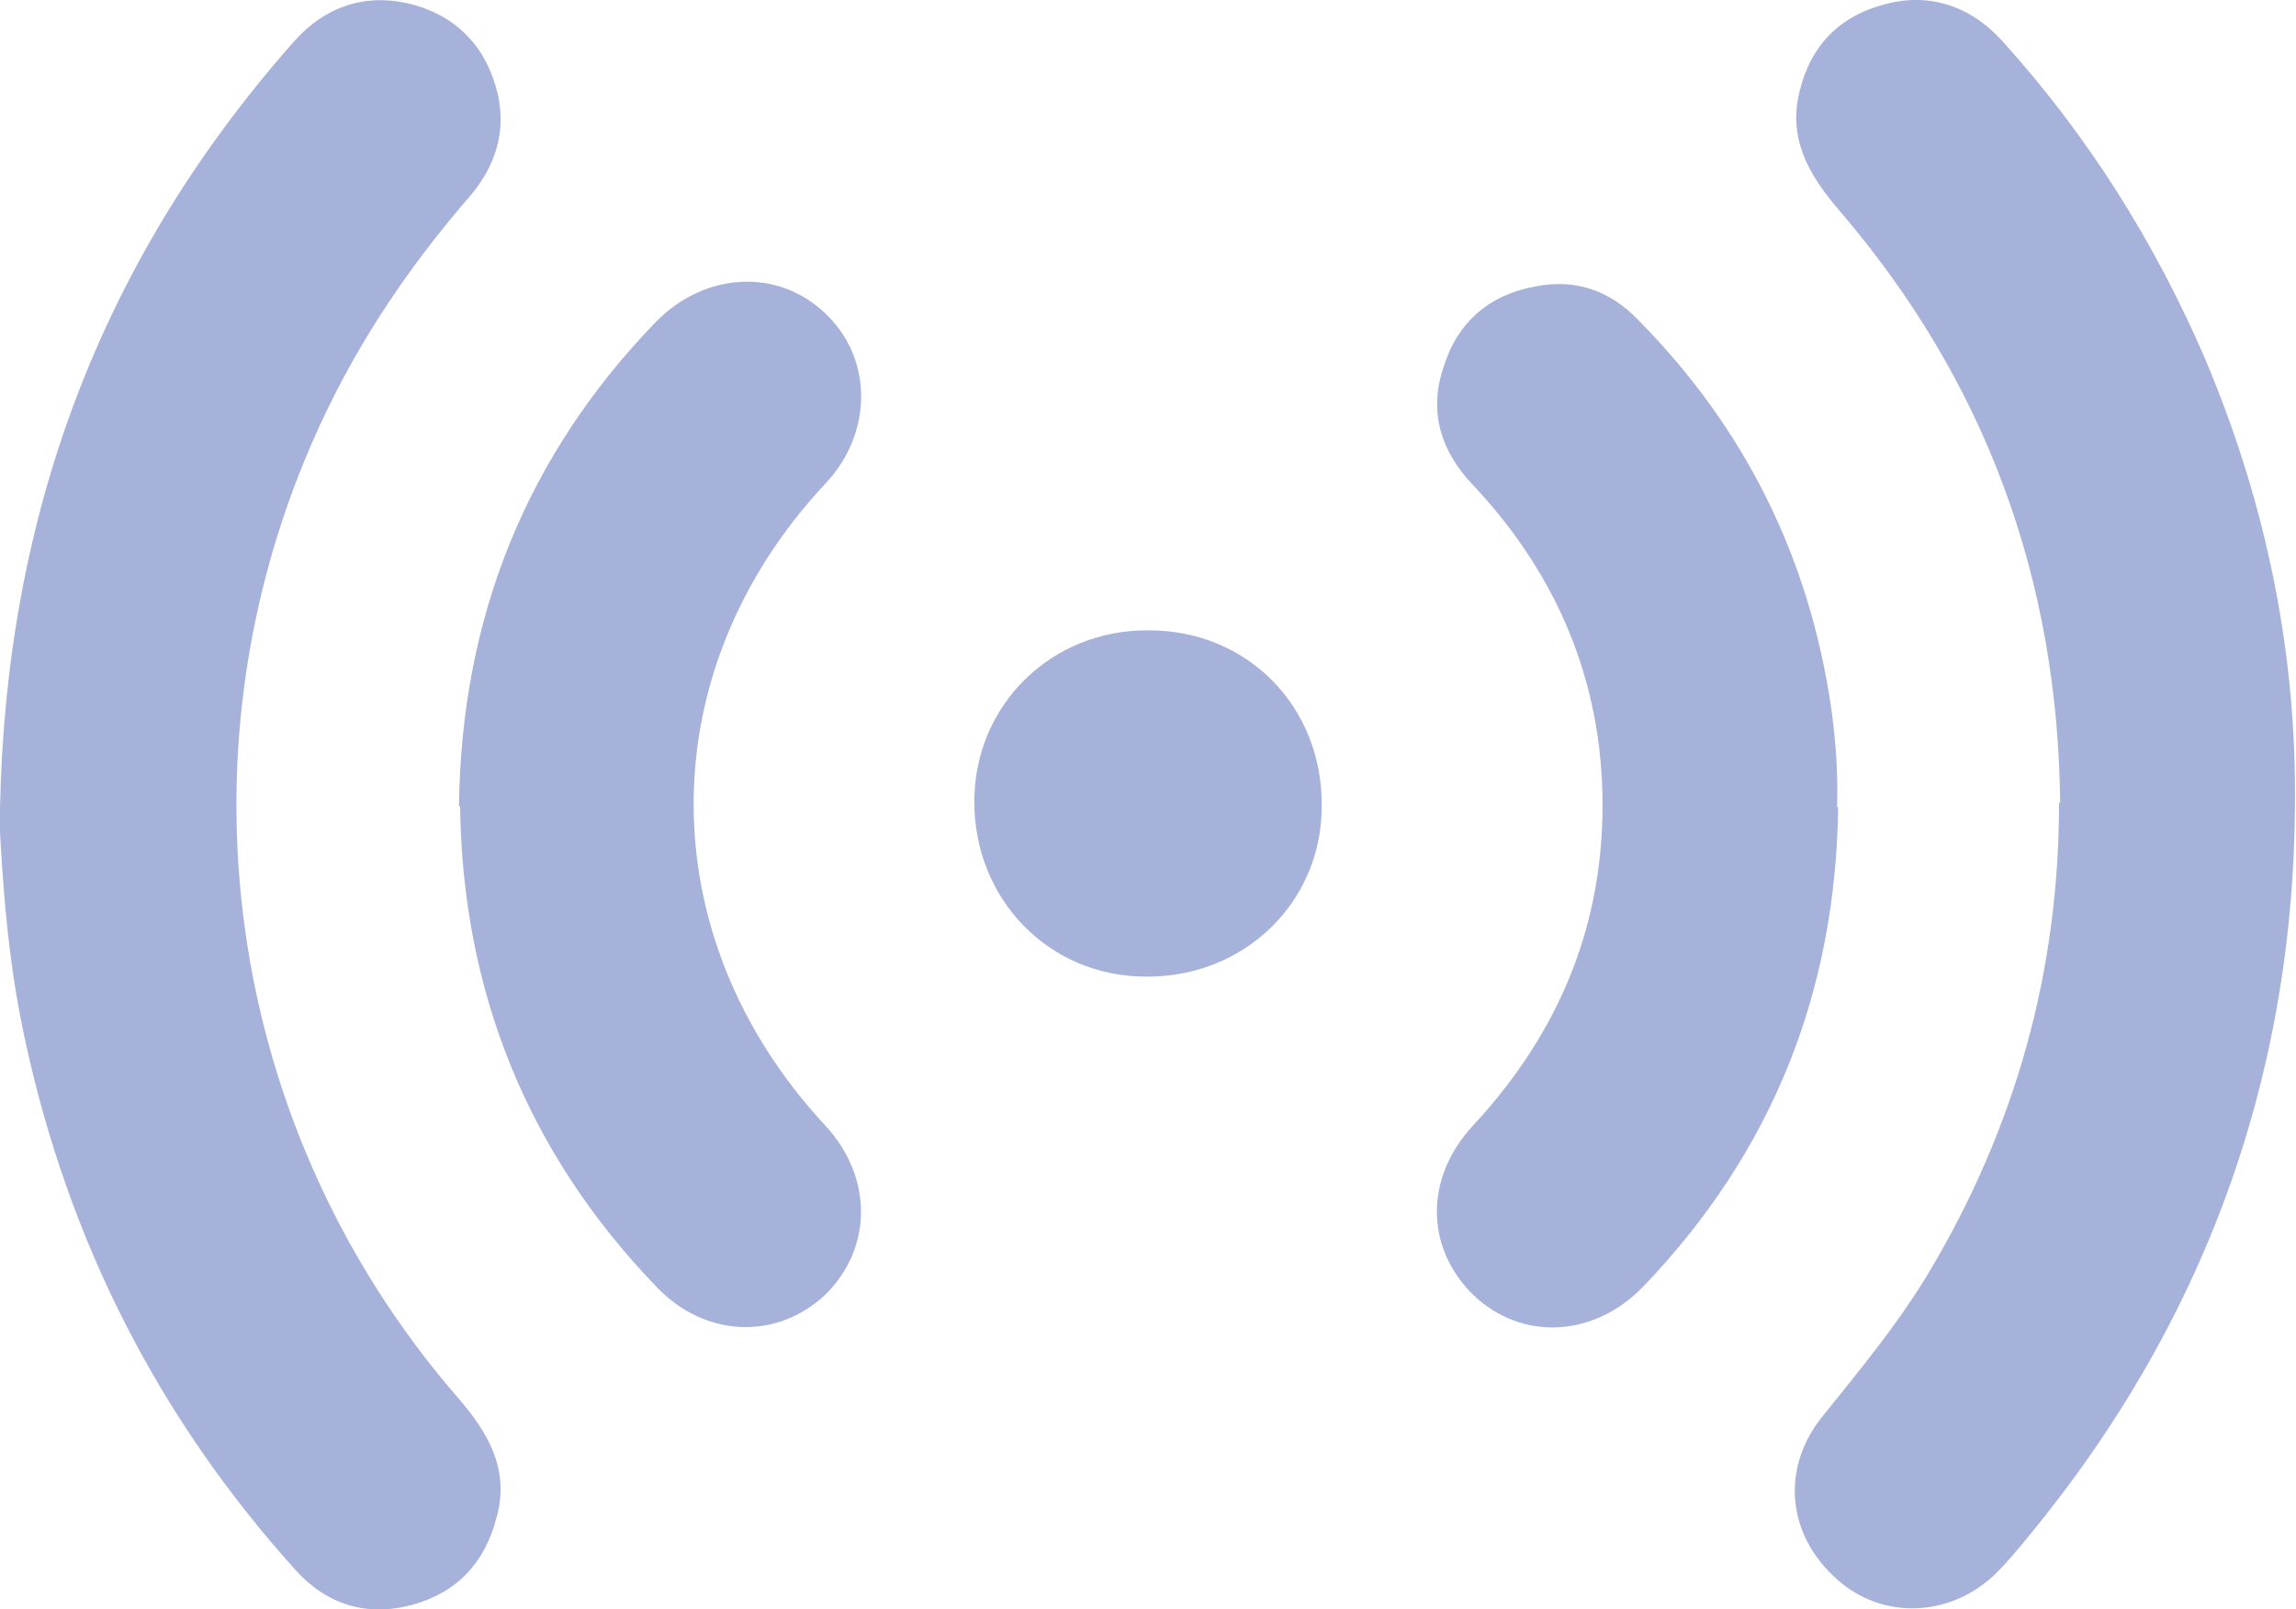 <?xml version="1.0" encoding="UTF-8"?>
<svg id="Capa_2" xmlns="http://www.w3.org/2000/svg" viewBox="0 0 19.96 13.99">
  <defs>
    <style>
      .cls-1 {
        fill: #a6b2d9;
      }
    </style>
  </defs>
  <g id="Capa_1-2" data-name="Capa_1">
    <g>
      <path class="cls-1" d="M0,7.03C.05,4.48.87,2.28,2.53.39,2.81.06,3.17-.07,3.59.04c.4.11.65.39.74.79.07.33-.03.62-.24.87-.46.53-.86,1.1-1.18,1.73-1.45,2.86-1.03,6.3,1.07,8.72.26.3.45.62.34,1.03-.1.4-.34.66-.73.77-.4.11-.75,0-1.02-.3-1.19-1.32-1.97-2.85-2.35-4.6-.15-.68-.2-1.37-.23-2.02Z"/>
      <path class="cls-1" d="M17.91,6.98c-.02-1.95-.65-3.67-1.92-5.15-.24-.28-.43-.58-.36-.97.08-.41.31-.69.71-.81.42-.13.79,0,1.07.31.74.82,1.32,1.74,1.76,2.76.49,1.16.76,2.37.78,3.62.04,2.48-.73,4.69-2.31,6.61-.09.11-.18.22-.28.32-.39.39-.99.42-1.39.06-.43-.38-.49-.95-.14-1.4.33-.41.67-.82.94-1.27.75-1.26,1.13-2.61,1.13-4.08Z"/>
      <path class="cls-1" d="M3.99,7.01c.02-1.65.59-3.05,1.71-4.21.43-.44,1.07-.47,1.48-.07.41.39.41,1.04-.01,1.48-1.52,1.63-1.52,3.93,0,5.57.42.45.42,1.07,0,1.48-.42.39-1.04.37-1.46-.07-1.13-1.17-1.69-2.58-1.71-4.18Z"/>
      <path class="cls-1" d="M15.98,7.01c-.02,1.61-.57,3-1.69,4.17-.43.45-1.06.48-1.48.08-.42-.41-.43-1.02,0-1.48.76-.82,1.15-1.78,1.12-2.9-.03-1.04-.43-1.93-1.14-2.68-.27-.29-.37-.63-.24-1.01.12-.39.4-.63.8-.7.35-.07.65.04.89.29.93.94,1.49,2.07,1.68,3.38.04.29.06.57.05.86Z"/>
      <path class="cls-1" d="M9.99,5.48c.86,0,1.51.67,1.5,1.53,0,.84-.68,1.49-1.53,1.48-.84,0-1.49-.67-1.49-1.52,0-.84.67-1.5,1.52-1.49Z"/>
    </g>
  </g>
</svg>